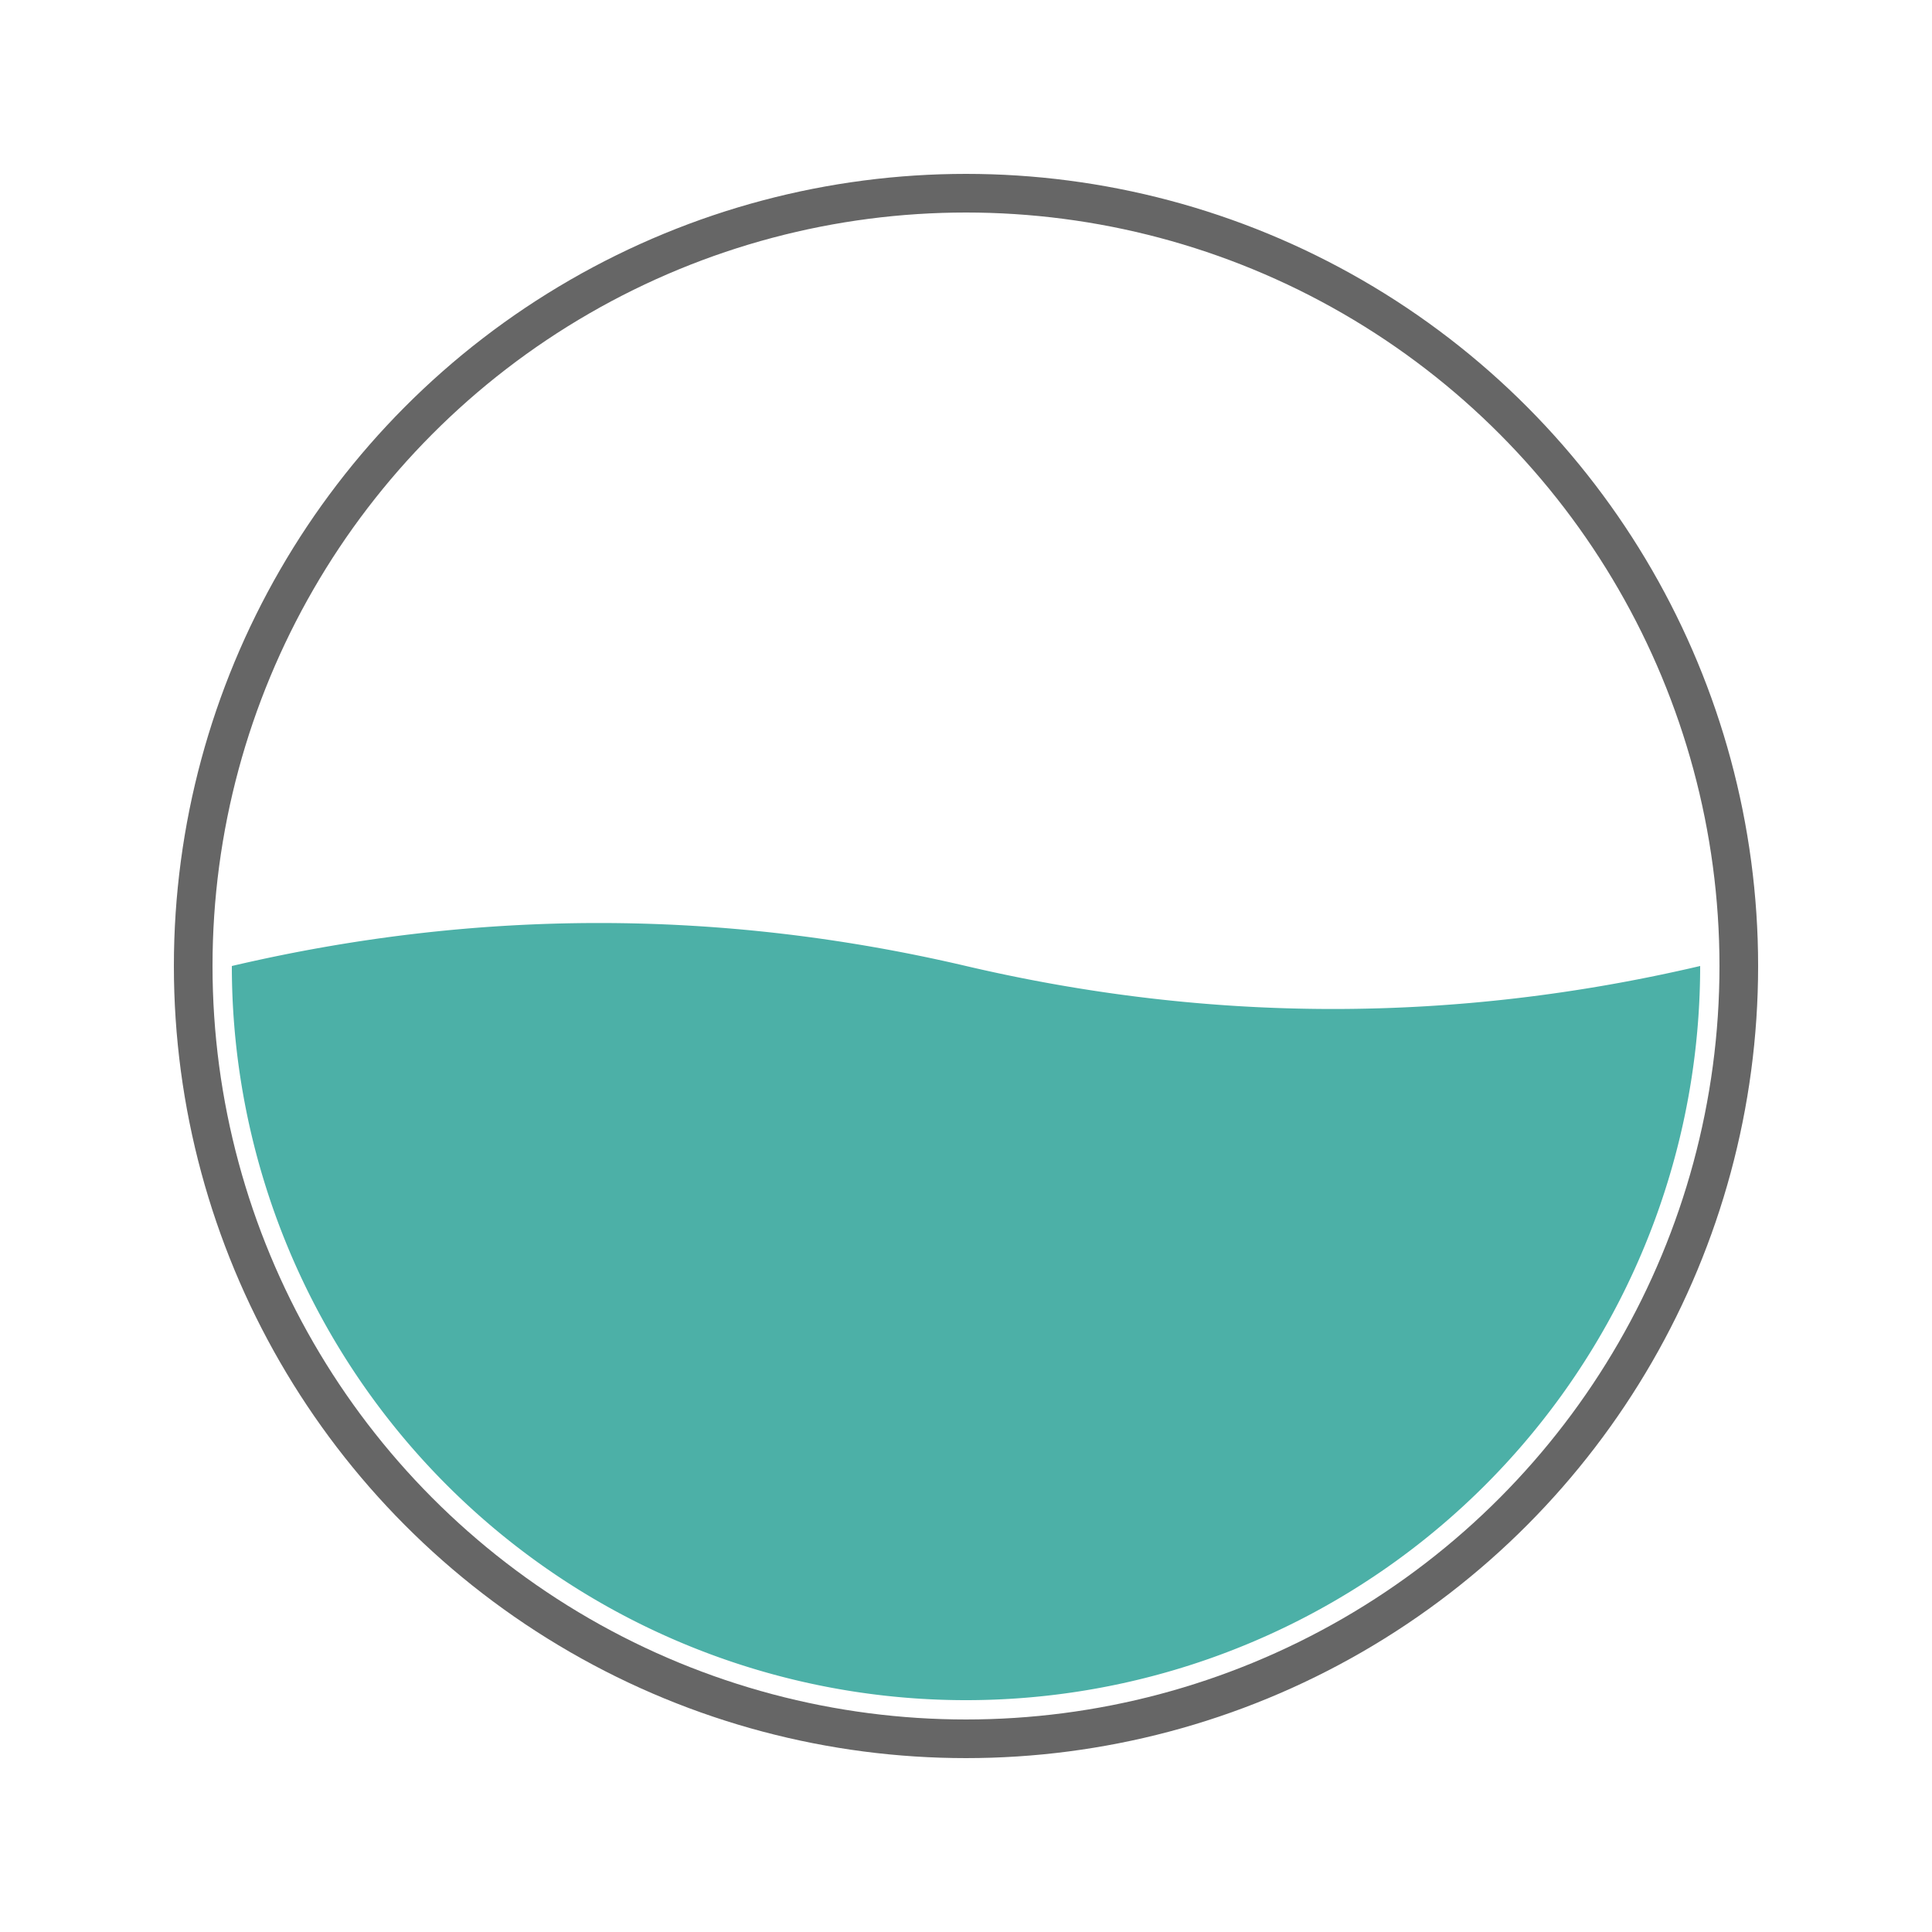 <svg width="200px"  height="200px"  xmlns="http://www.w3.org/2000/svg" viewBox="0 0 100 100" preserveAspectRatio="xMidYMid" class="lds-liquid" style="background: none;">
    <circle cx="50" cy="50" ng-attr-r="{{config.radius}}" ng-attr-stroke="{{config.c1}}" ng-attr-stroke-width="{{config.width}}" fill="none" r="40" stroke="#666666" stroke-width="2"></circle>
    <path ng-attr-d="{{config.d}}" ng-attr-fill="{{config.c2}}" d="M 12 50 Q 31 45.55 50 50 Q 69 54.45 88 50 A 38 38 0 0 1 12 50" fill="#4cb0a7">
      <animate attributeName="d" calcMode="spline" values="M12 50 Q31 39 50 50 Q69 61 88 50 A38 38 0 0 1 12 50;M12 50 Q31 61 50 50 Q69 39 88 50 A38 38 0 0 1 12 50;M12 50 Q31 39 50 50 Q69 61 88 50 A38 38 0 0 1 12 50" keyTimes="0;0.5;1" dur="1.1" keySplines="0.5 0 0.5 1;0.5 0 0.5 1" begin="0s" repeatCount="indefinite"></animate>
    </path>
  </svg>